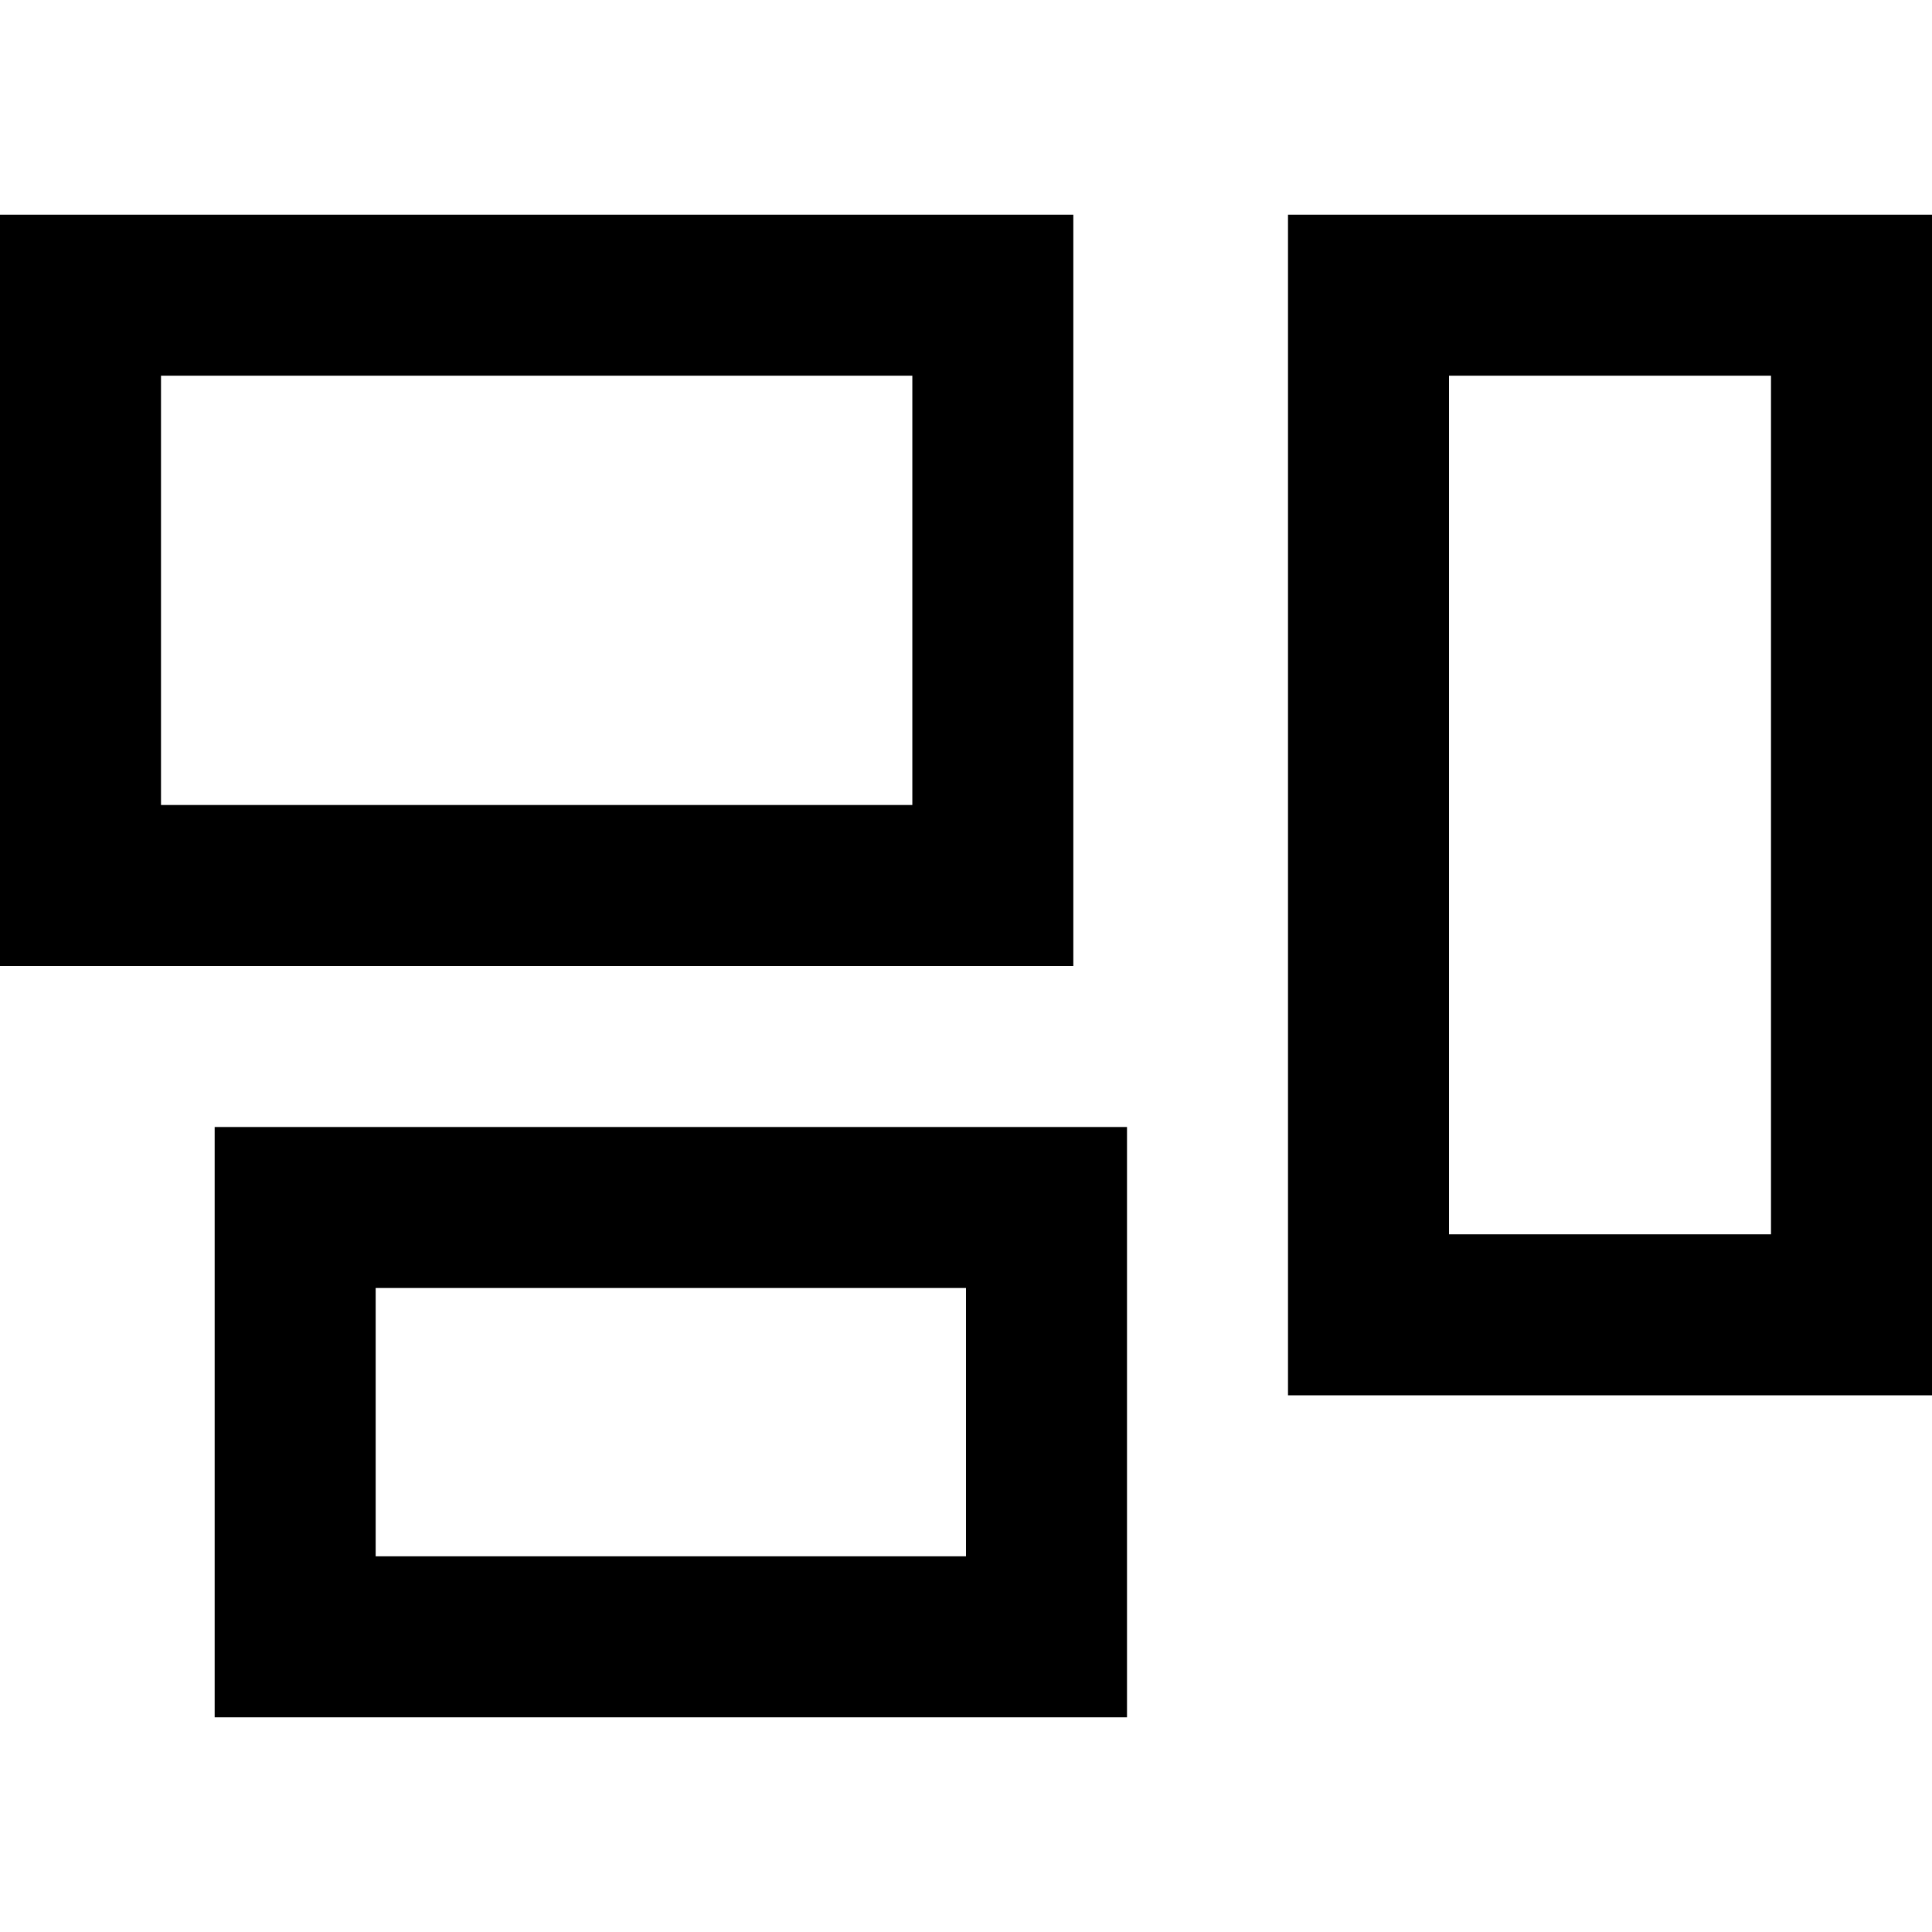 <svg xmlns="http://www.w3.org/2000/svg" width="24" height="24" viewBox="0 0 576 512"><path d="M272 80l0 128L48 208 48 80l224 0zM48 32L0 32 0 80 0 208l0 48 48 0 224 0 48 0 0-48 0-128 0-48-48 0L48 32zM528 80l0 256-96 0 0-256 96 0zM432 32l-48 0 0 48 0 256 0 48 48 0 96 0 48 0 0-48 0-256 0-48-48 0-96 0zM112 352l176 0 0 80-176 0 0-80zM64 304l0 48 0 80 0 48 48 0 176 0 48 0 0-48 0-80 0-48-48 0-176 0-48 0z"/></svg>